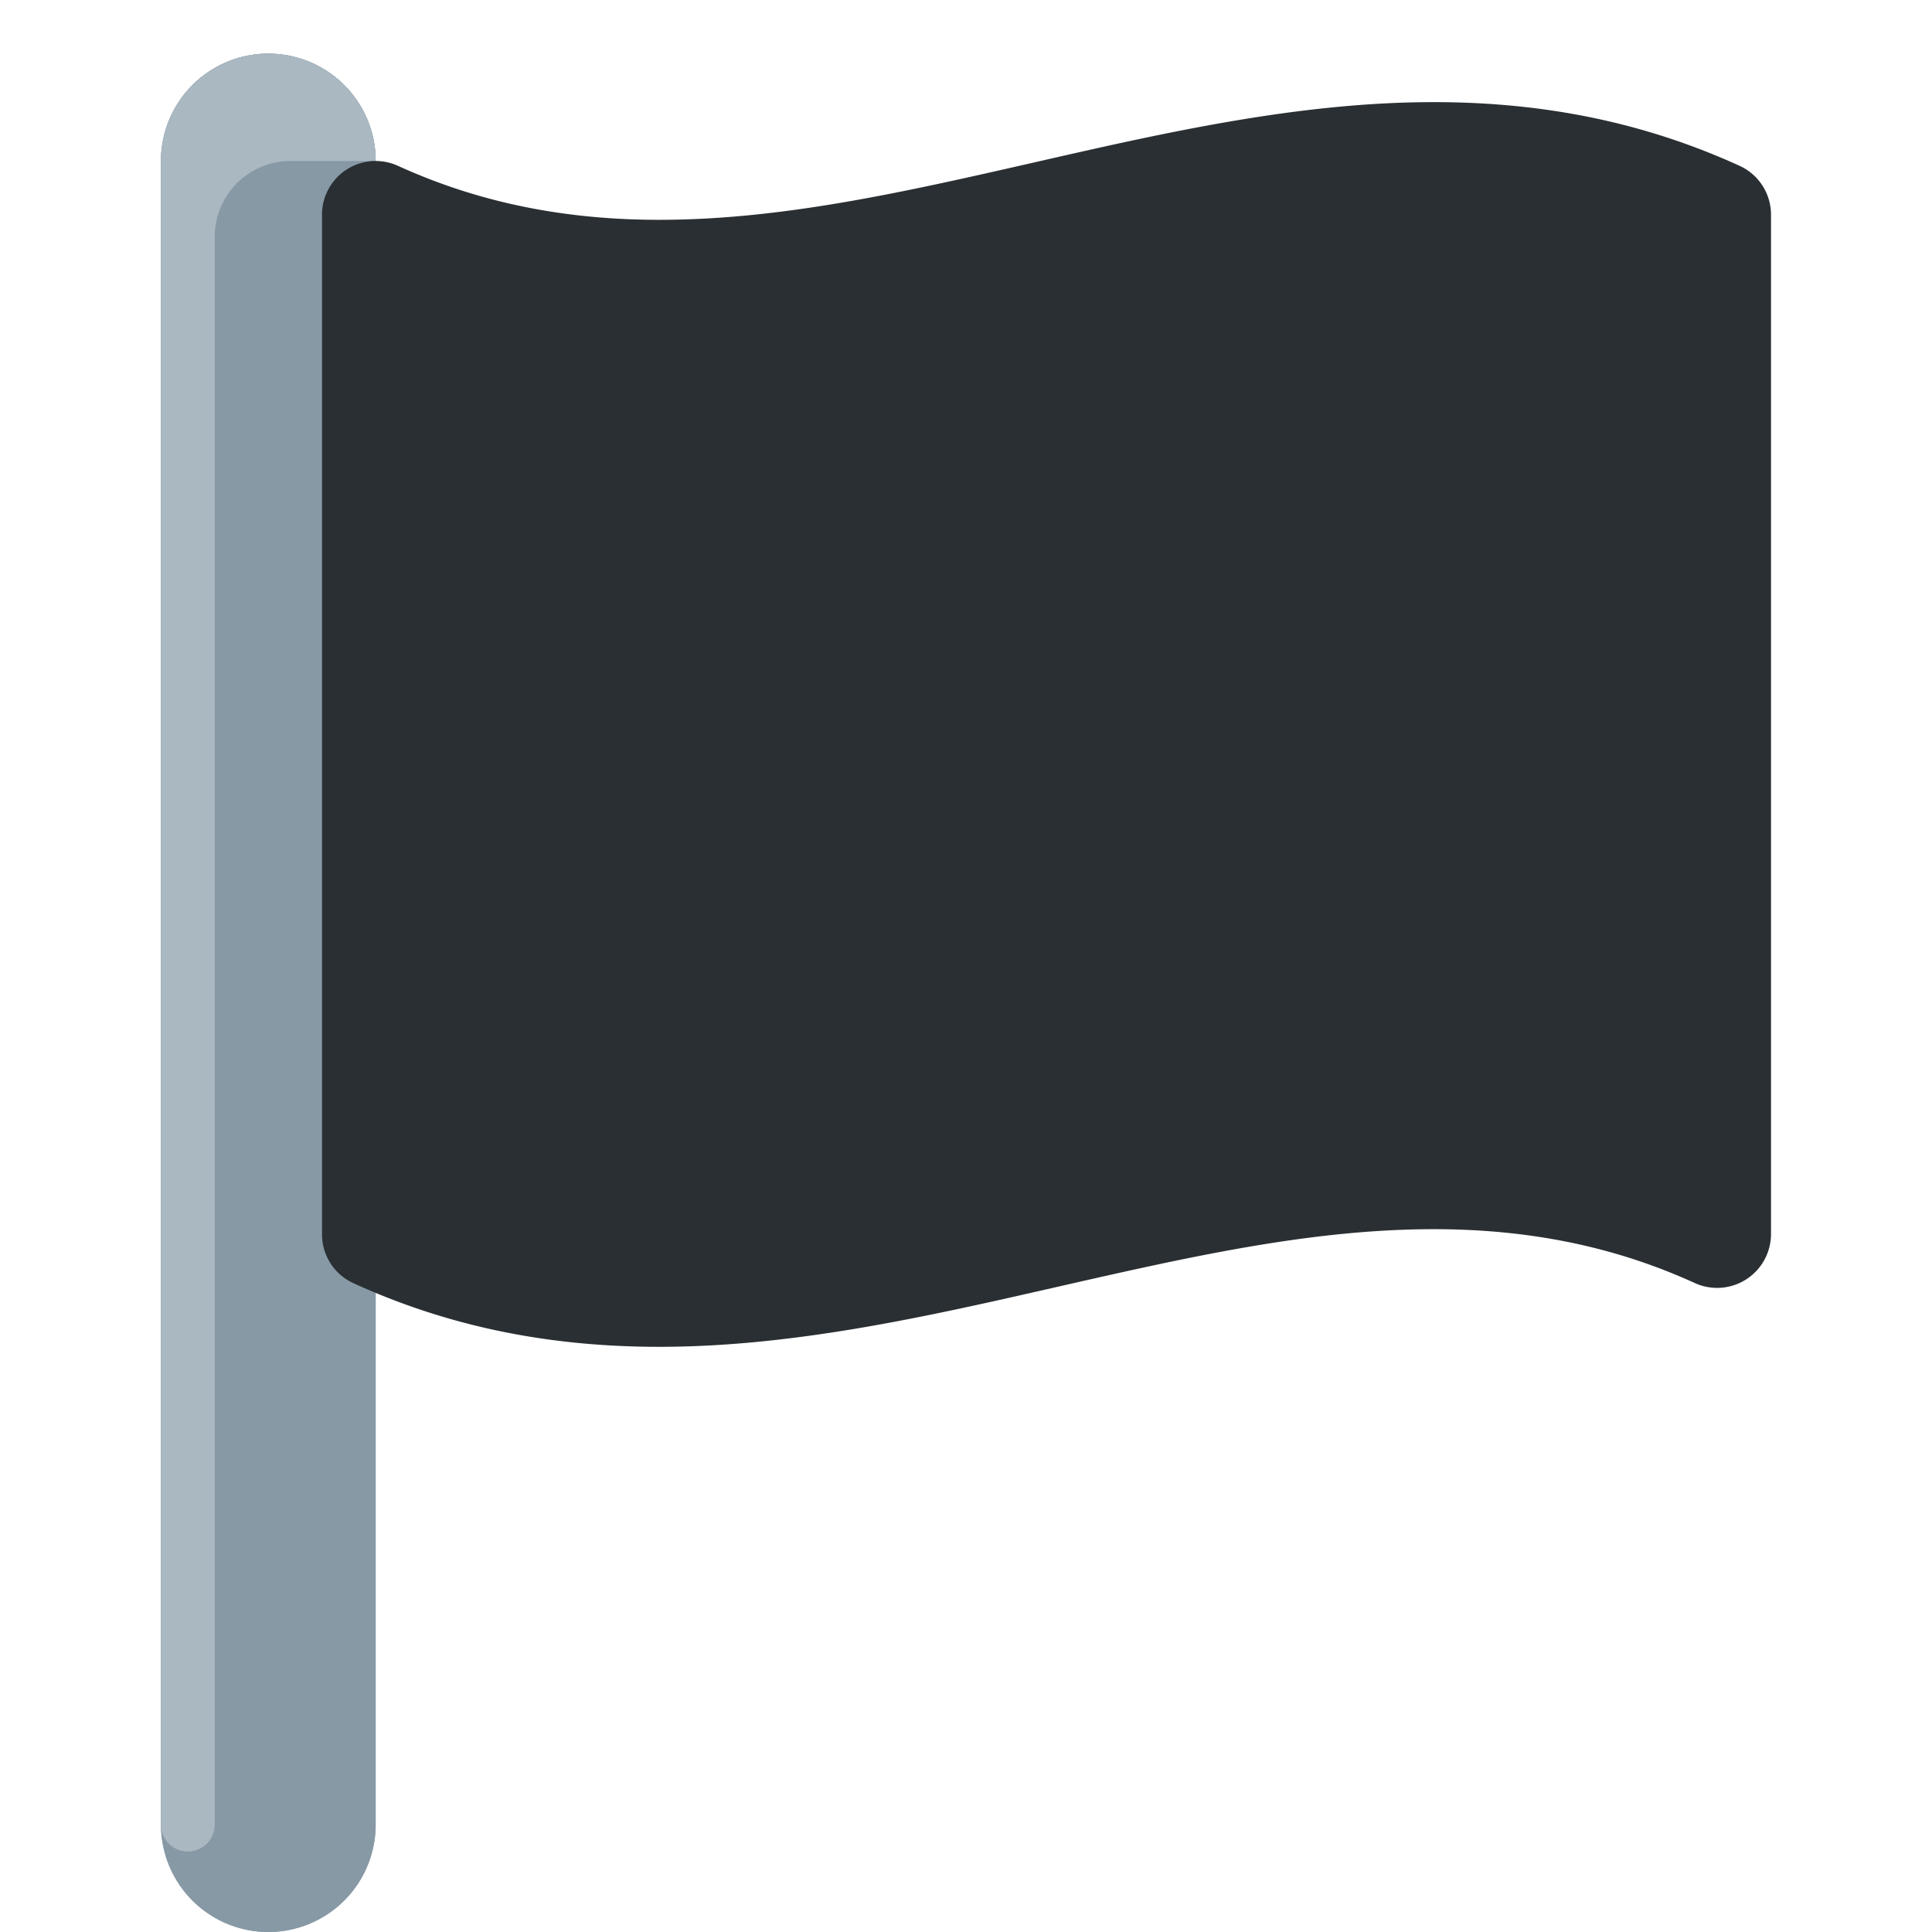 <svg xmlns="http://www.w3.org/2000/svg" viewBox="0 0 45 45"><defs><clipPath id="a"><path d="M0 36h36V0H0v36z"/></clipPath></defs><g clip-path="url(#a)" transform="matrix(1.25 0 0 -1.25 0 45)"><path d="M5 0a2 2 0 0 0-2 2v31a2 2 0 0 0 4 0V2a2 2 0 0 0-2-2" fill="#8899a6"/><path d="M5 35a2 2 0 0 1-2-2V2a.5.5 0 0 1 1 0v29.586C4 32.367 4.633 33 5.414 33H7a2 2 0 0 1-2 2" fill="#aab8c2"/><path d="M5 0a2 2 0 0 0-2 2v31a2 2 0 0 0 4 0V2a2 2 0 0 0-2-2" fill="#8899a6"/><path d="M5 35a2 2 0 0 1-2-2V2a.5.5 0 0 1 1 0v29.586C4 32.367 4.633 33 5.414 33H7a2 2 0 0 1-2 2" fill="#aab8c2"/><path d="M32.415 32.91c-1.752.799-3.615 1.187-5.698 1.187-2.518 0-5.02-.57-7.439-1.122-2.418-.551-4.702-1.071-6.995-1.071-1.79 0-3.382.329-4.868 1.006A1 1 0 0 1 6 32V13a1 1 0 0 1 .585-.91c1.752-.8 3.616-1.186 5.698-1.186 2.518 0 5.02.57 7.439 1.122 2.418.55 4.702 1.07 6.995 1.07 1.79 0 3.383-.328 4.868-1.006A1.004 1.004 0 0 1 33 13v19a1 1 0 0 1-.585.91" fill="#292f33"/></g></svg>